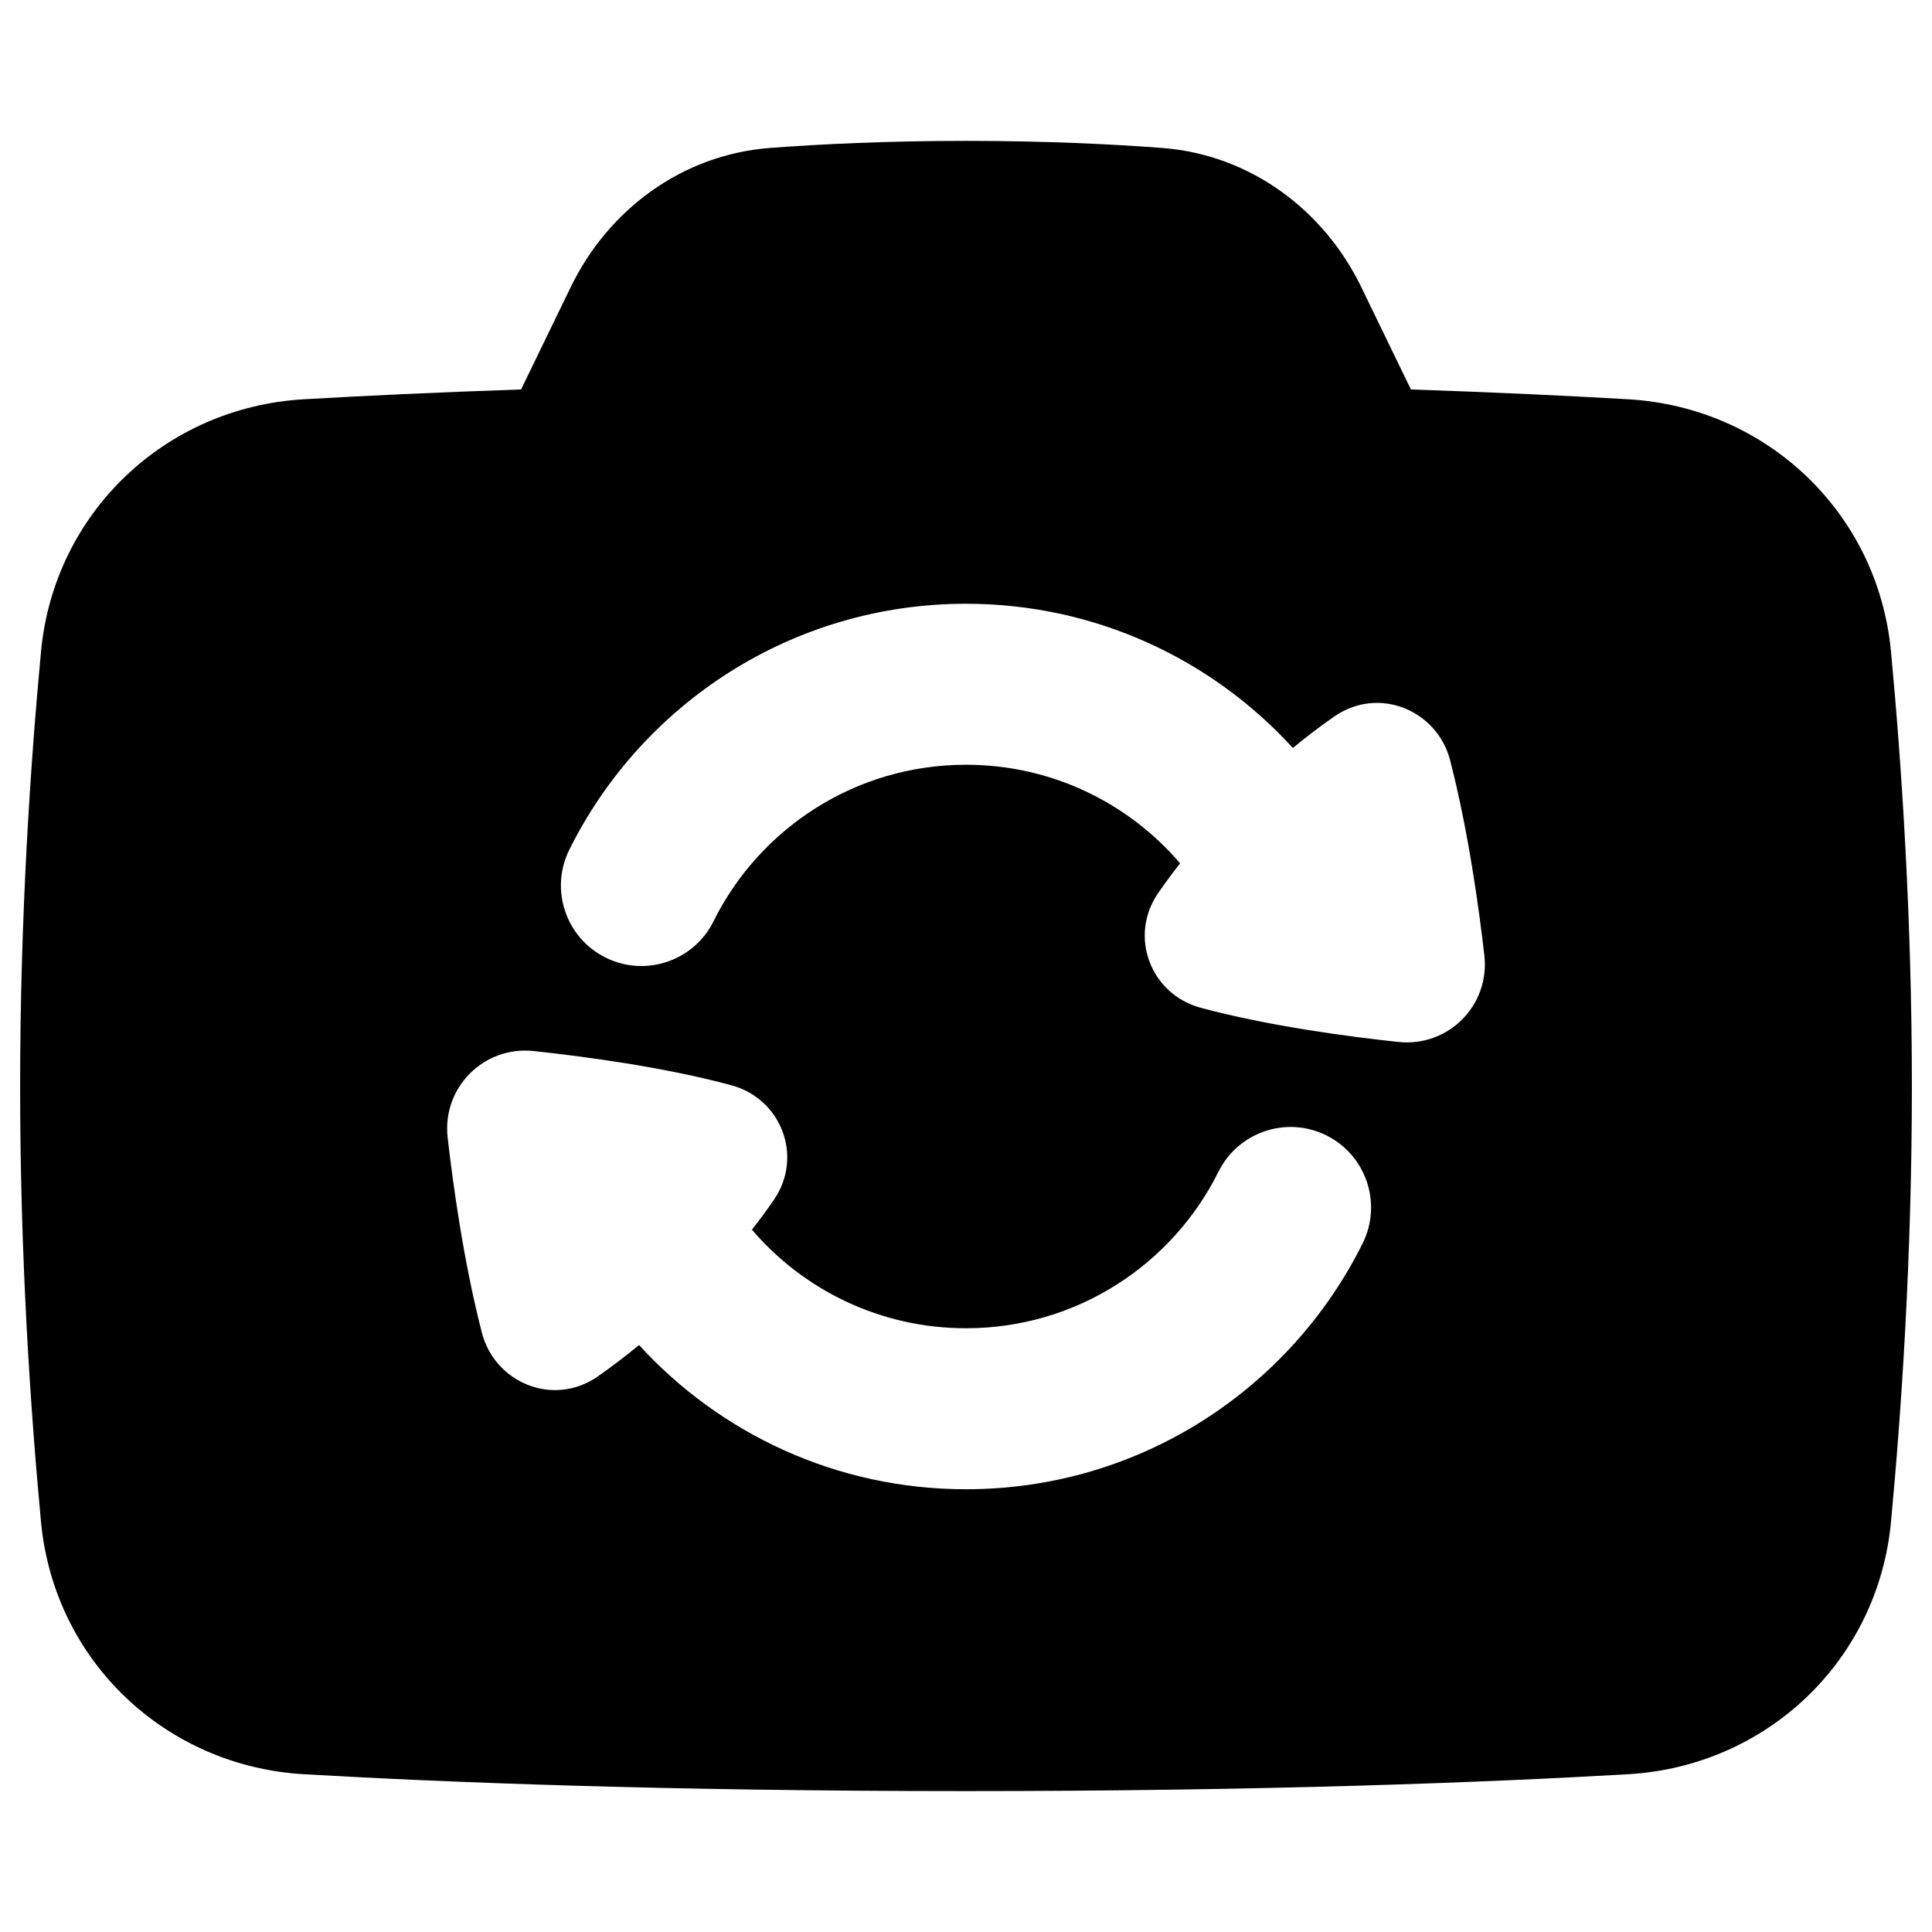 <svg xmlns="http://www.w3.org/2000/svg" fill="none" viewBox="0 0 48 48" id="Video-Swap-Camera--Streamline-Plump"><desc>Video Swap Camera Streamline Icon: https://streamlinehq.com</desc><g id="Solid/Interface Essential/Image Audio Video/video-swap-camera"><path id="Subtract" fill="#000000" fill-rule="evenodd" d="M19.136 3.675C20.383 3.581 22.027 3.5 24 3.5c1.973 0 3.618 0.081 4.864 0.175 2.208 0.166 4.032 1.554 4.954 3.453l-1.349 0.655 1.349 -0.655 1.236 2.548c2.143 0.073 3.942 0.159 5.399 0.244 3.437 0.2 6.203 2.817 6.528 6.267C47.242 18.961 47.5 22.769 47.5 27s-0.258 8.039 -0.519 10.813c-0.325 3.451 -3.091 6.068 -6.528 6.267 -3.502 0.203 -8.982 0.419 -16.453 0.419 -7.471 0 -12.951 -0.216 -16.453 -0.419 -3.437 -0.2 -6.203 -2.817 -6.528 -6.267C0.758 35.039 0.5 31.231 0.5 27c0 -4.231 0.258 -8.039 0.519 -10.813 0.325 -3.451 3.091 -6.068 6.528 -6.267 1.457 -0.085 3.257 -0.171 5.399 -0.244l1.236 -2.548c0.921 -1.899 2.746 -3.287 4.954 -3.453Zm-1.41 19.215C18.874 20.58 21.254 19 24 19c2.127 0 4.034 0.948 5.319 2.449 -0.193 0.246 -0.375 0.492 -0.544 0.738 -0.743 1.078 -0.184 2.516 1.053 2.85 1.692 0.457 3.693 0.719 4.911 0.85 1.243 0.133 2.281 -0.908 2.139 -2.153 -0.135 -1.179 -0.399 -3.092 -0.85 -4.844 -0.32 -1.243 -1.772 -1.857 -2.881 -1.087 -0.342 0.237 -0.685 0.499 -1.026 0.78C30.112 16.383 27.218 15 24 15c-4.322 0 -8.058 2.493 -9.855 6.11 -0.492 0.989 -0.088 2.19 0.901 2.681 0.989 0.492 2.189 0.088 2.681 -0.901Zm-2.875 11.307c0.342 -0.237 0.685 -0.499 1.026 -0.78C17.887 35.617 20.781 37 24 37c4.322 0 8.058 -2.493 9.855 -6.11 0.491 -0.989 0.088 -2.19 -0.901 -2.681 -0.989 -0.492 -2.189 -0.088 -2.681 0.901C29.125 31.42 26.745 33 24 33c-2.127 0 -4.034 -0.948 -5.319 -2.449 0.193 -0.246 0.375 -0.492 0.544 -0.738 0.743 -1.078 0.184 -2.516 -1.053 -2.85 -1.692 -0.457 -3.693 -0.719 -4.911 -0.85 -1.243 -0.133 -2.281 0.908 -2.139 2.153 0.135 1.179 0.399 3.092 0.85 4.844 0.32 1.243 1.772 1.857 2.881 1.087Z" clip-rule="evenodd" stroke-width="1"></path></g></svg>